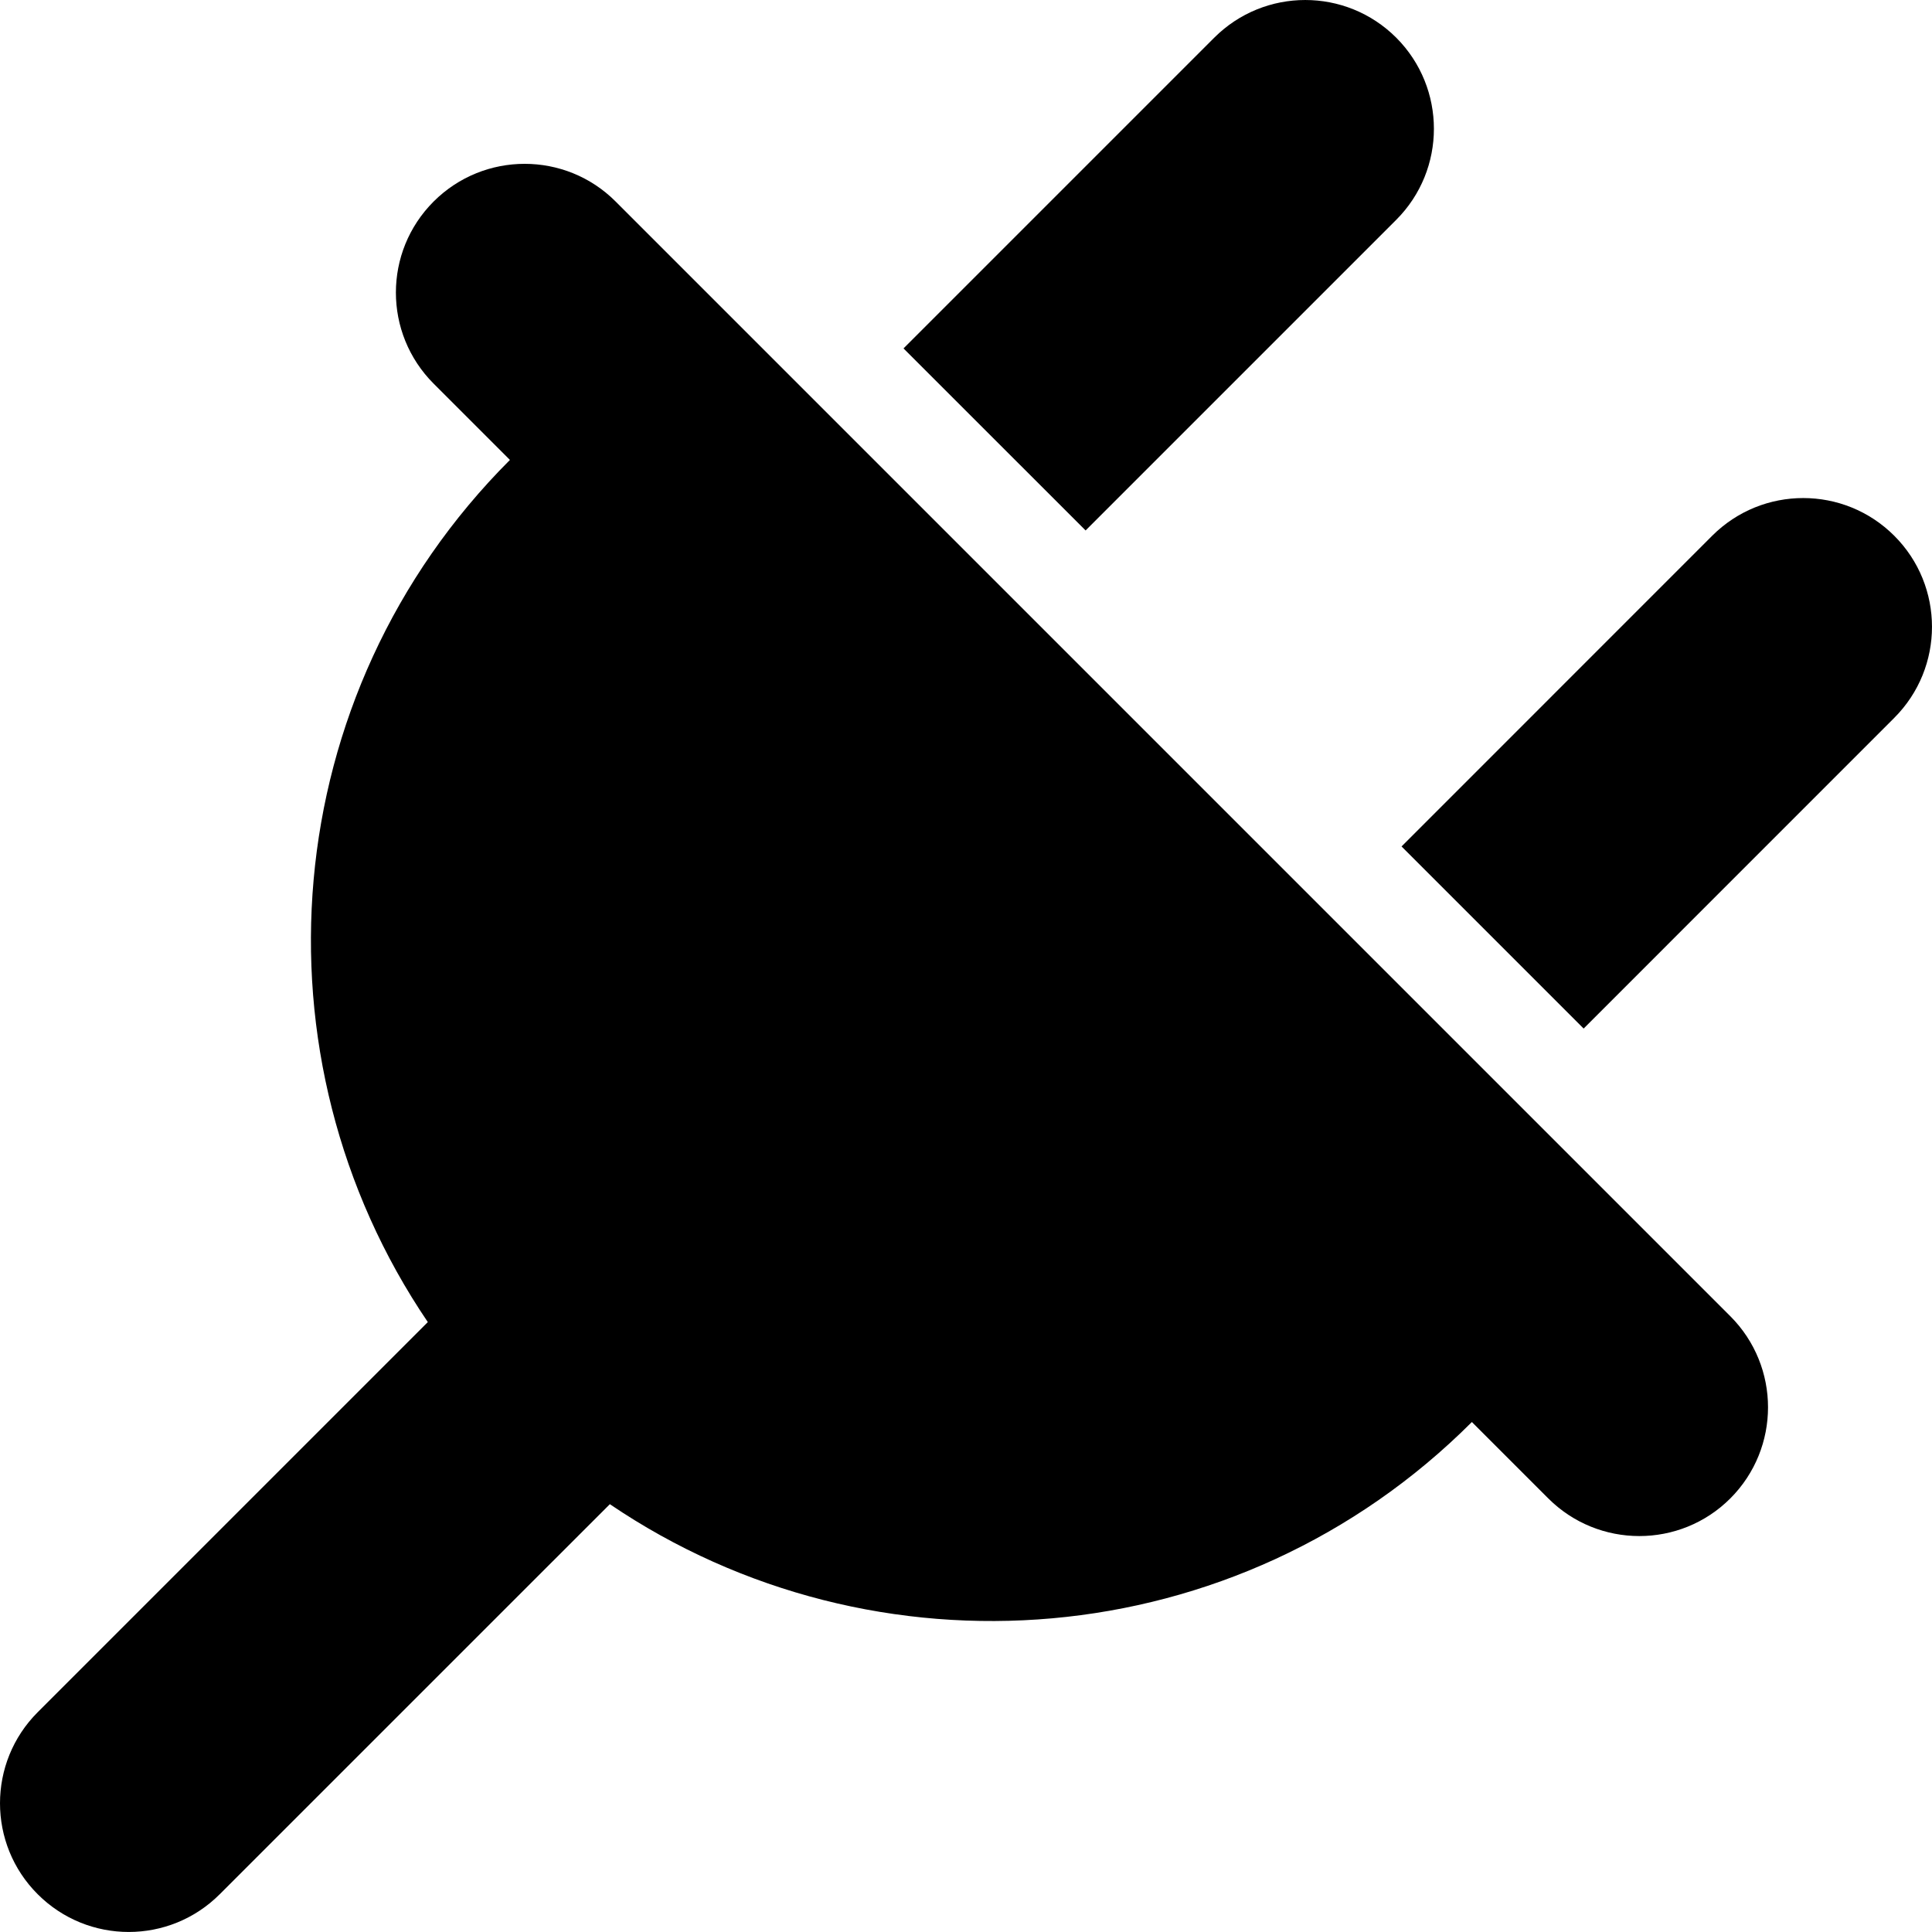<svg version="1.1" xmlns="http://www.w3.org/2000/svg" xmlns:xlink="http://www.w3.org/1999/xlink" x="0px" y="0px"
	 viewBox="0 0 32 32" enable-background="new 0 0 32 32" xml:space="preserve">
<g>
	<path d="M23.126,3.641c0.832-0.833,0.832-2.183,0-3.017c-0.833-0.832-2.182-0.832-3.015,0.001l-5.146,5.146l3.016,3.015
		L23.126,3.641z"/>
	<path d="M31.375,8.874c-0.833-0.833-2.183-0.833-3.016,0l-5.145,5.146l3.016,3.016l5.145-5.146
		C32.208,11.057,32.208,9.706,31.375,8.874z"/>
	<path d="M10.197,3.338c-0.832-0.833-2.182-0.832-3.015,0c-0.833,0.833-0.833,2.182,0,3.016l1.264,1.264
		c-3.884,3.885-4.333,9.897-1.36,14.28L0.624,28.36c-0.832,0.832-0.832,2.183,0,3.014c0.833,0.834,2.183,0.834,3.016,0l6.461-6.46
		c4.383,2.972,10.394,2.523,14.278-1.361l1.265,1.265c0.833,0.832,2.184,0.832,3.016,0c0.832-0.834,0.832-2.183,0-3.017
		L10.197,3.338z"/>
</g>
</svg>
